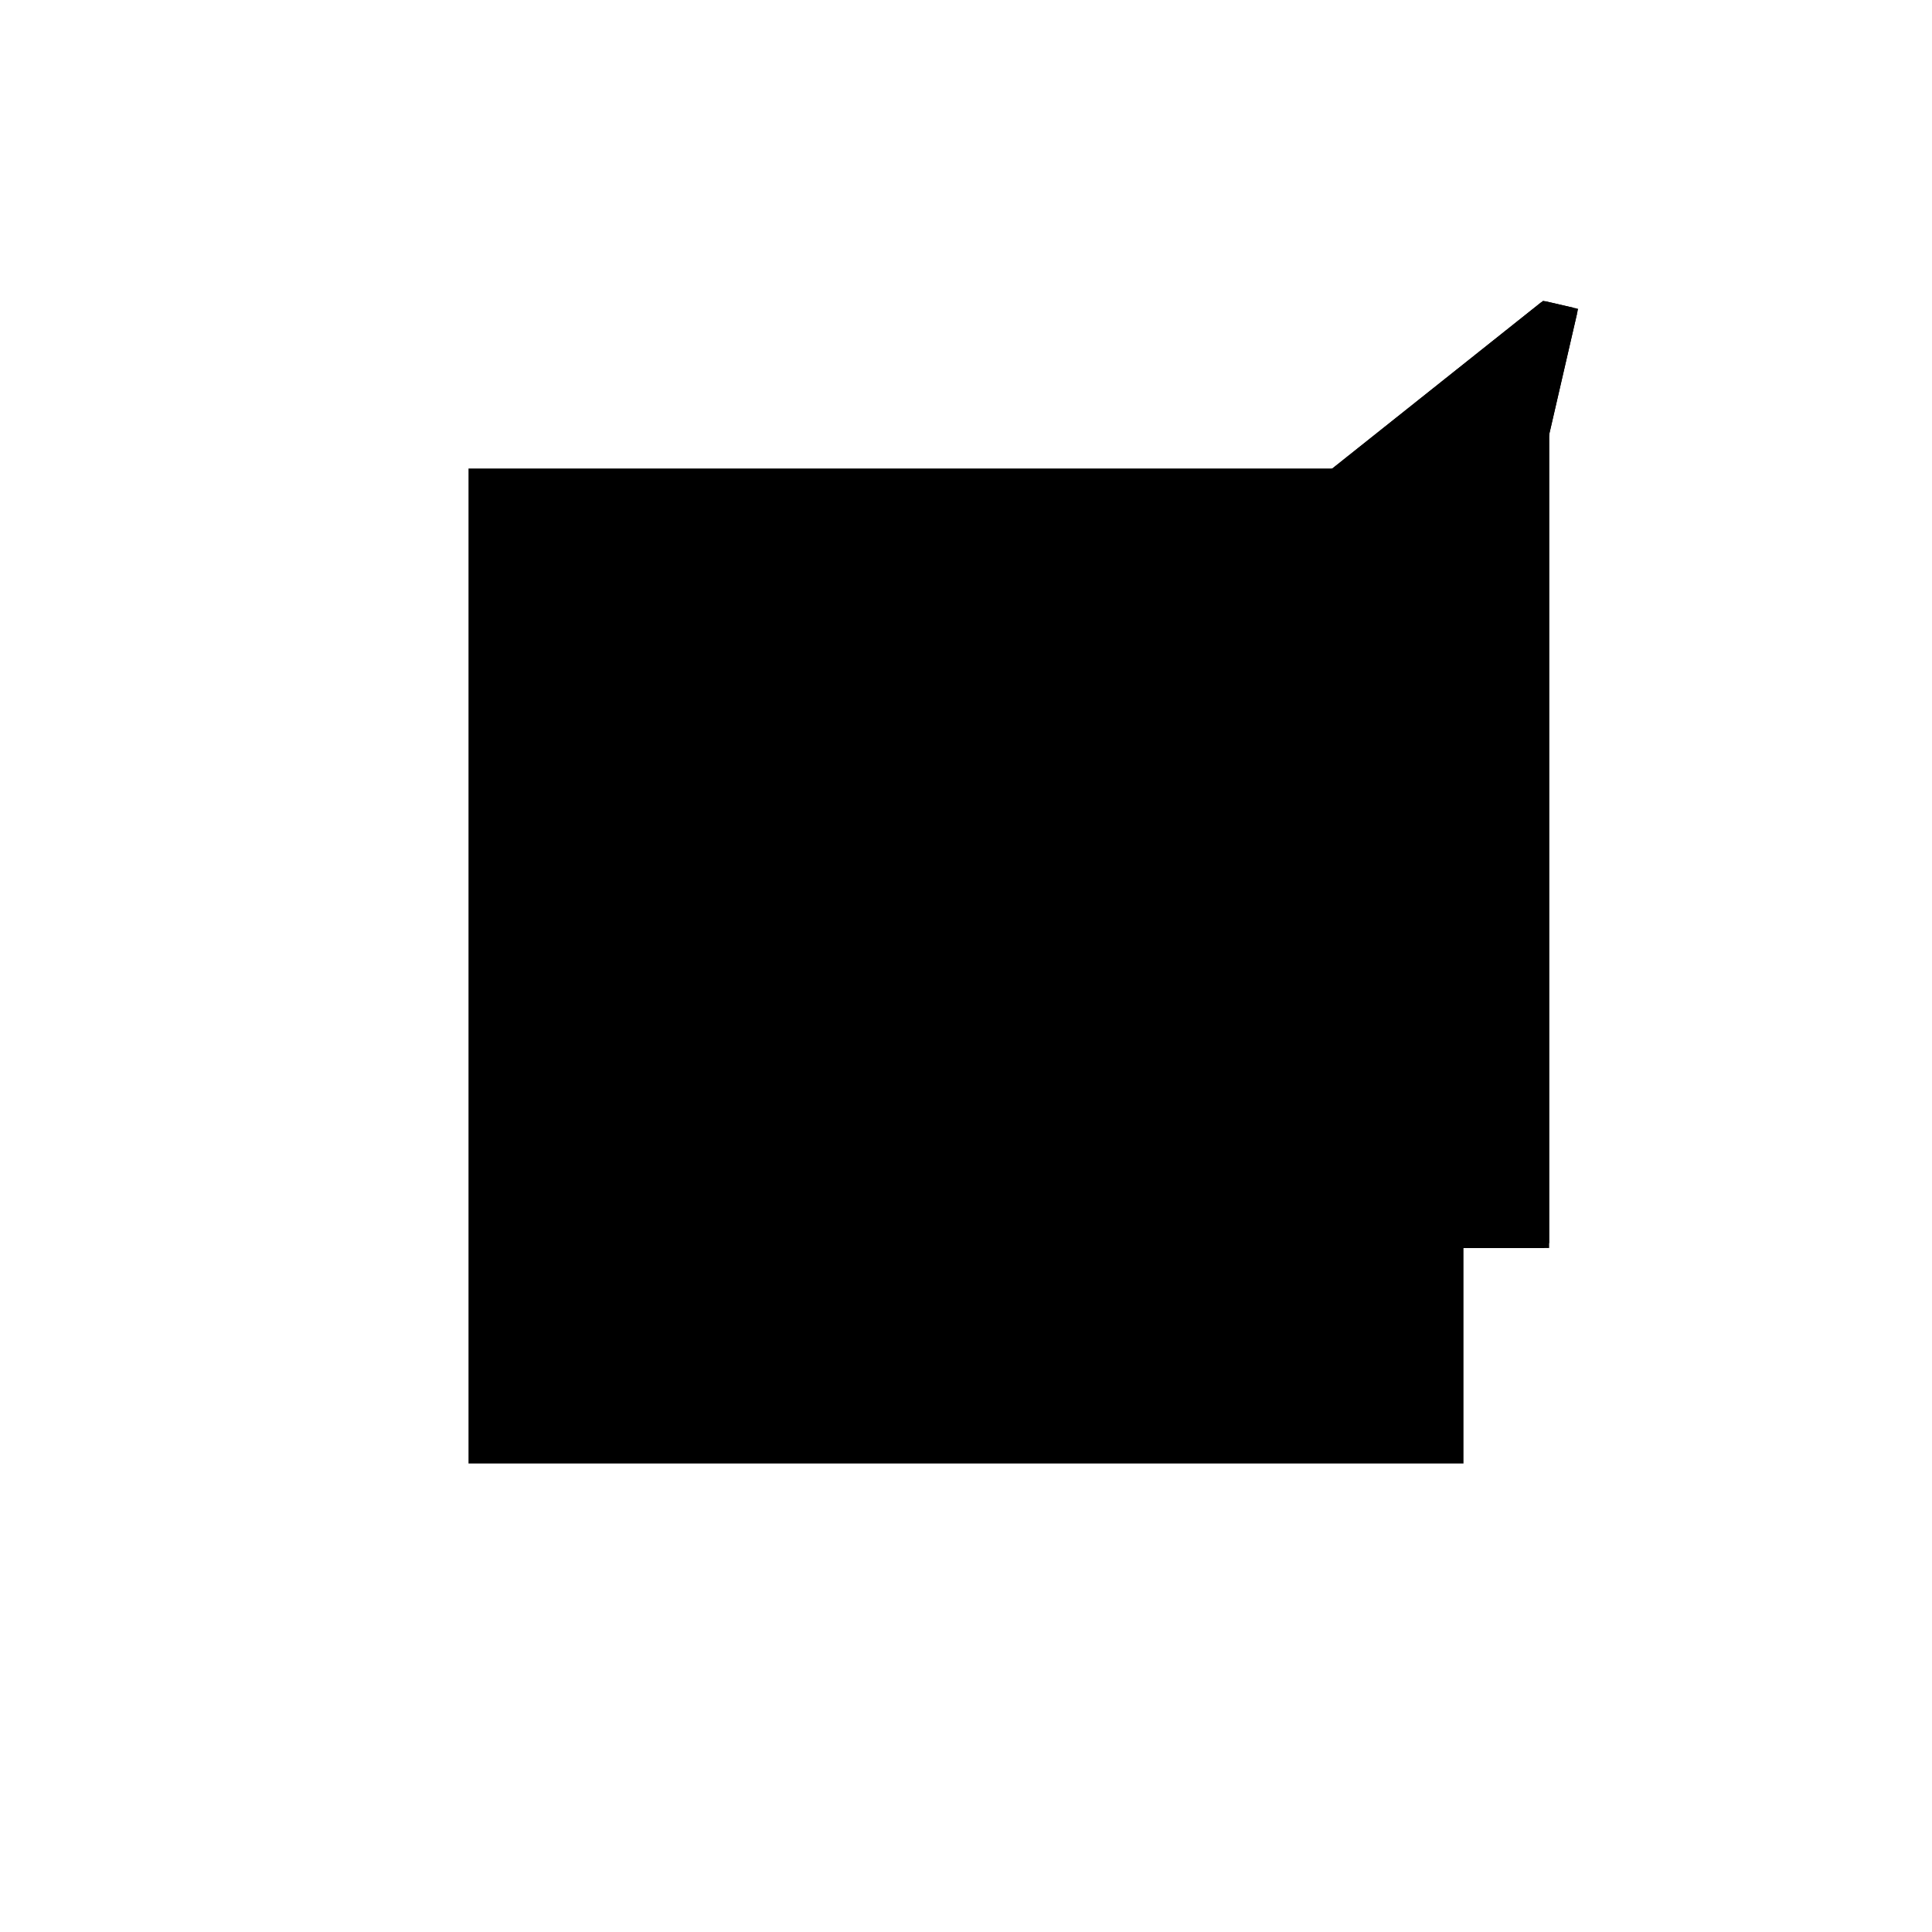 <?xml version="1.0"?>
<!DOCTYPE svg PUBLIC "-//W3C//DTD SVG 1.1//EN"
  "http://www.w3.org/Graphics/SVG/1.1/DTD/svg11.dtd">
<svg
  width="240"
  height="240"
  viewBox="-50 -50 200 200" xmlns="http://www.w3.org/2000/svg" version="1.1">
  <rect
    x="0"
    y="0"
    width="100"
    height="100"
    fill="hsla(206,100%,53%,0.3)"
    stroke="hsl(206,100%,53%)"
    stroke-width="3"
    transform="" />
  
  <path
    d="M 
      29.032
      -10.27
      L
    
      34.536
      -3.464
      L
    
      34.542
      0
      L
    
      100
      0
      L
    
      100
      83.756
      L
    
      102.903
      96.352
      L
    
      100
      97.021
      L
    
      31.32
      42.368
      L
    
      16.332
      0
      z
    "
    fill="hsla(0,0%,50%,0.3)"
    stroke="hsla(0,0%,50%,1)"
    stroke-width="1"
    transform="translate(-40.133,-31.305) scale(1,-1) translate(50,-110)"
    />
  
  
  <line
    x1="29.032"
    y1="-10.27"
    x2="34.536"
    y2="-3.464"
    stroke="hsla(0,50%,50%,0.6)"
    stroke-width="1"
    transform="translate(-40.133,-31.305) scale(1,-1) translate(50,-110)"
    />
  
  <line
    x1="96.96"
    y1="70.564"
    x2="102.903"
    y2="96.352"
    stroke="hsla(0,50%,50%,0.6)"
    stroke-width="1"
    transform="translate(-40.133,-31.305) scale(1,-1) translate(50,-110)"
    />
  
  <line
    x1="16.332"
    y1="0"
    x2="31.32"
    y2="42.368"
    stroke="hsla(0,50%,50%,0.6)"
    stroke-width="1"
    transform="translate(-40.133,-31.305) scale(1,-1) translate(50,-110)"
    />
  
  <line
    x1="34.536"
    y1="-3.464"
    x2="34.588"
    y2="27.658"
    stroke="hsla(0,50%,50%,0.6)"
    stroke-width="1"
    transform="translate(-40.133,-31.305) scale(1,-1) translate(50,-110)"
    />
  
  <line
    x1="16.332"
    y1="0"
    x2="100"
    y2="0"
    stroke="hsla(0,50%,50%,0.6)"
    stroke-width="1"
    transform="translate(-40.133,-31.305) scale(1,-1) translate(50,-110)"
    />
  
  <line
    x1="100"
    y1="0"
    x2="100"
    y2="97.021"
    stroke="hsla(0,50%,50%,0.6)"
    stroke-width="1"
    transform="translate(-40.133,-31.305) scale(1,-1) translate(50,-110)"
    />
  
  <line
    x1="29.032"
    y1="-10.27"
    x2="16.332"
    y2="0"
    stroke="hsla(0,50%,50%,0.6)"
    stroke-width="1"
    transform="translate(-40.133,-31.305) scale(1,-1) translate(50,-110)"
    />
  
  <line
    x1="21.048"
    y1="13.33"
    x2="89.163"
    y2="28.143"
    stroke="hsla(0,50%,50%,0.6)"
    stroke-width="1"
    transform="translate(-40.133,-31.305) scale(1,-1) translate(50,-110)"
    />
  
  <line
    x1="34.588"
    y1="27.658"
    x2="31.32"
    y2="42.368"
    stroke="hsla(0,50%,50%,0.6)"
    stroke-width="1"
    transform="translate(-40.133,-31.305) scale(1,-1) translate(50,-110)"
    />
  
  <line
    x1="31.32"
    y1="42.368"
    x2="100"
    y2="97.021"
    stroke="hsla(0,50%,50%,0.6)"
    stroke-width="1"
    transform="translate(-40.133,-31.305) scale(1,-1) translate(50,-110)"
    />
  
  <line
    x1="34.536"
    y1="-3.464"
    x2="21.048"
    y2="13.33"
    stroke="hsla(0,50%,50%,0.6)"
    stroke-width="1"
    transform="translate(-40.133,-31.305) scale(1,-1) translate(50,-110)"
    />
  
  <line
    x1="34.588"
    y1="27.658"
    x2="29.757"
    y2="37.949"
    stroke="hsla(0,50%,50%,0.6)"
    stroke-width="1"
    transform="translate(-40.133,-31.305) scale(1,-1) translate(50,-110)"
    />
  
  <line
    x1="29.757"
    y1="37.949"
    x2="96.96"
    y2="70.564"
    stroke="hsla(0,50%,50%,0.6)"
    stroke-width="1"
    transform="translate(-40.133,-31.305) scale(1,-1) translate(50,-110)"
    />
  
  <line
    x1="89.163"
    y1="28.143"
    x2="77.993"
    y2="79.508"
    stroke="hsla(0,50%,50%,0.6)"
    stroke-width="1"
    transform="translate(-40.133,-31.305) scale(1,-1) translate(50,-110)"
    />
  
  <line
    x1="96.96"
    y1="70.564"
    x2="77.993"
    y2="79.508"
    stroke="hsla(0,50%,50%,0.6)"
    stroke-width="1"
    transform="translate(-40.133,-31.305) scale(1,-1) translate(50,-110)"
    />
  
  <line
    x1="102.903"
    y1="96.352"
    x2="100"
    y2="97.021"
    stroke="hsla(0,50%,50%,0.6)"
    stroke-width="1"
    transform="translate(-40.133,-31.305) scale(1,-1) translate(50,-110)"
    />
  
</svg>

